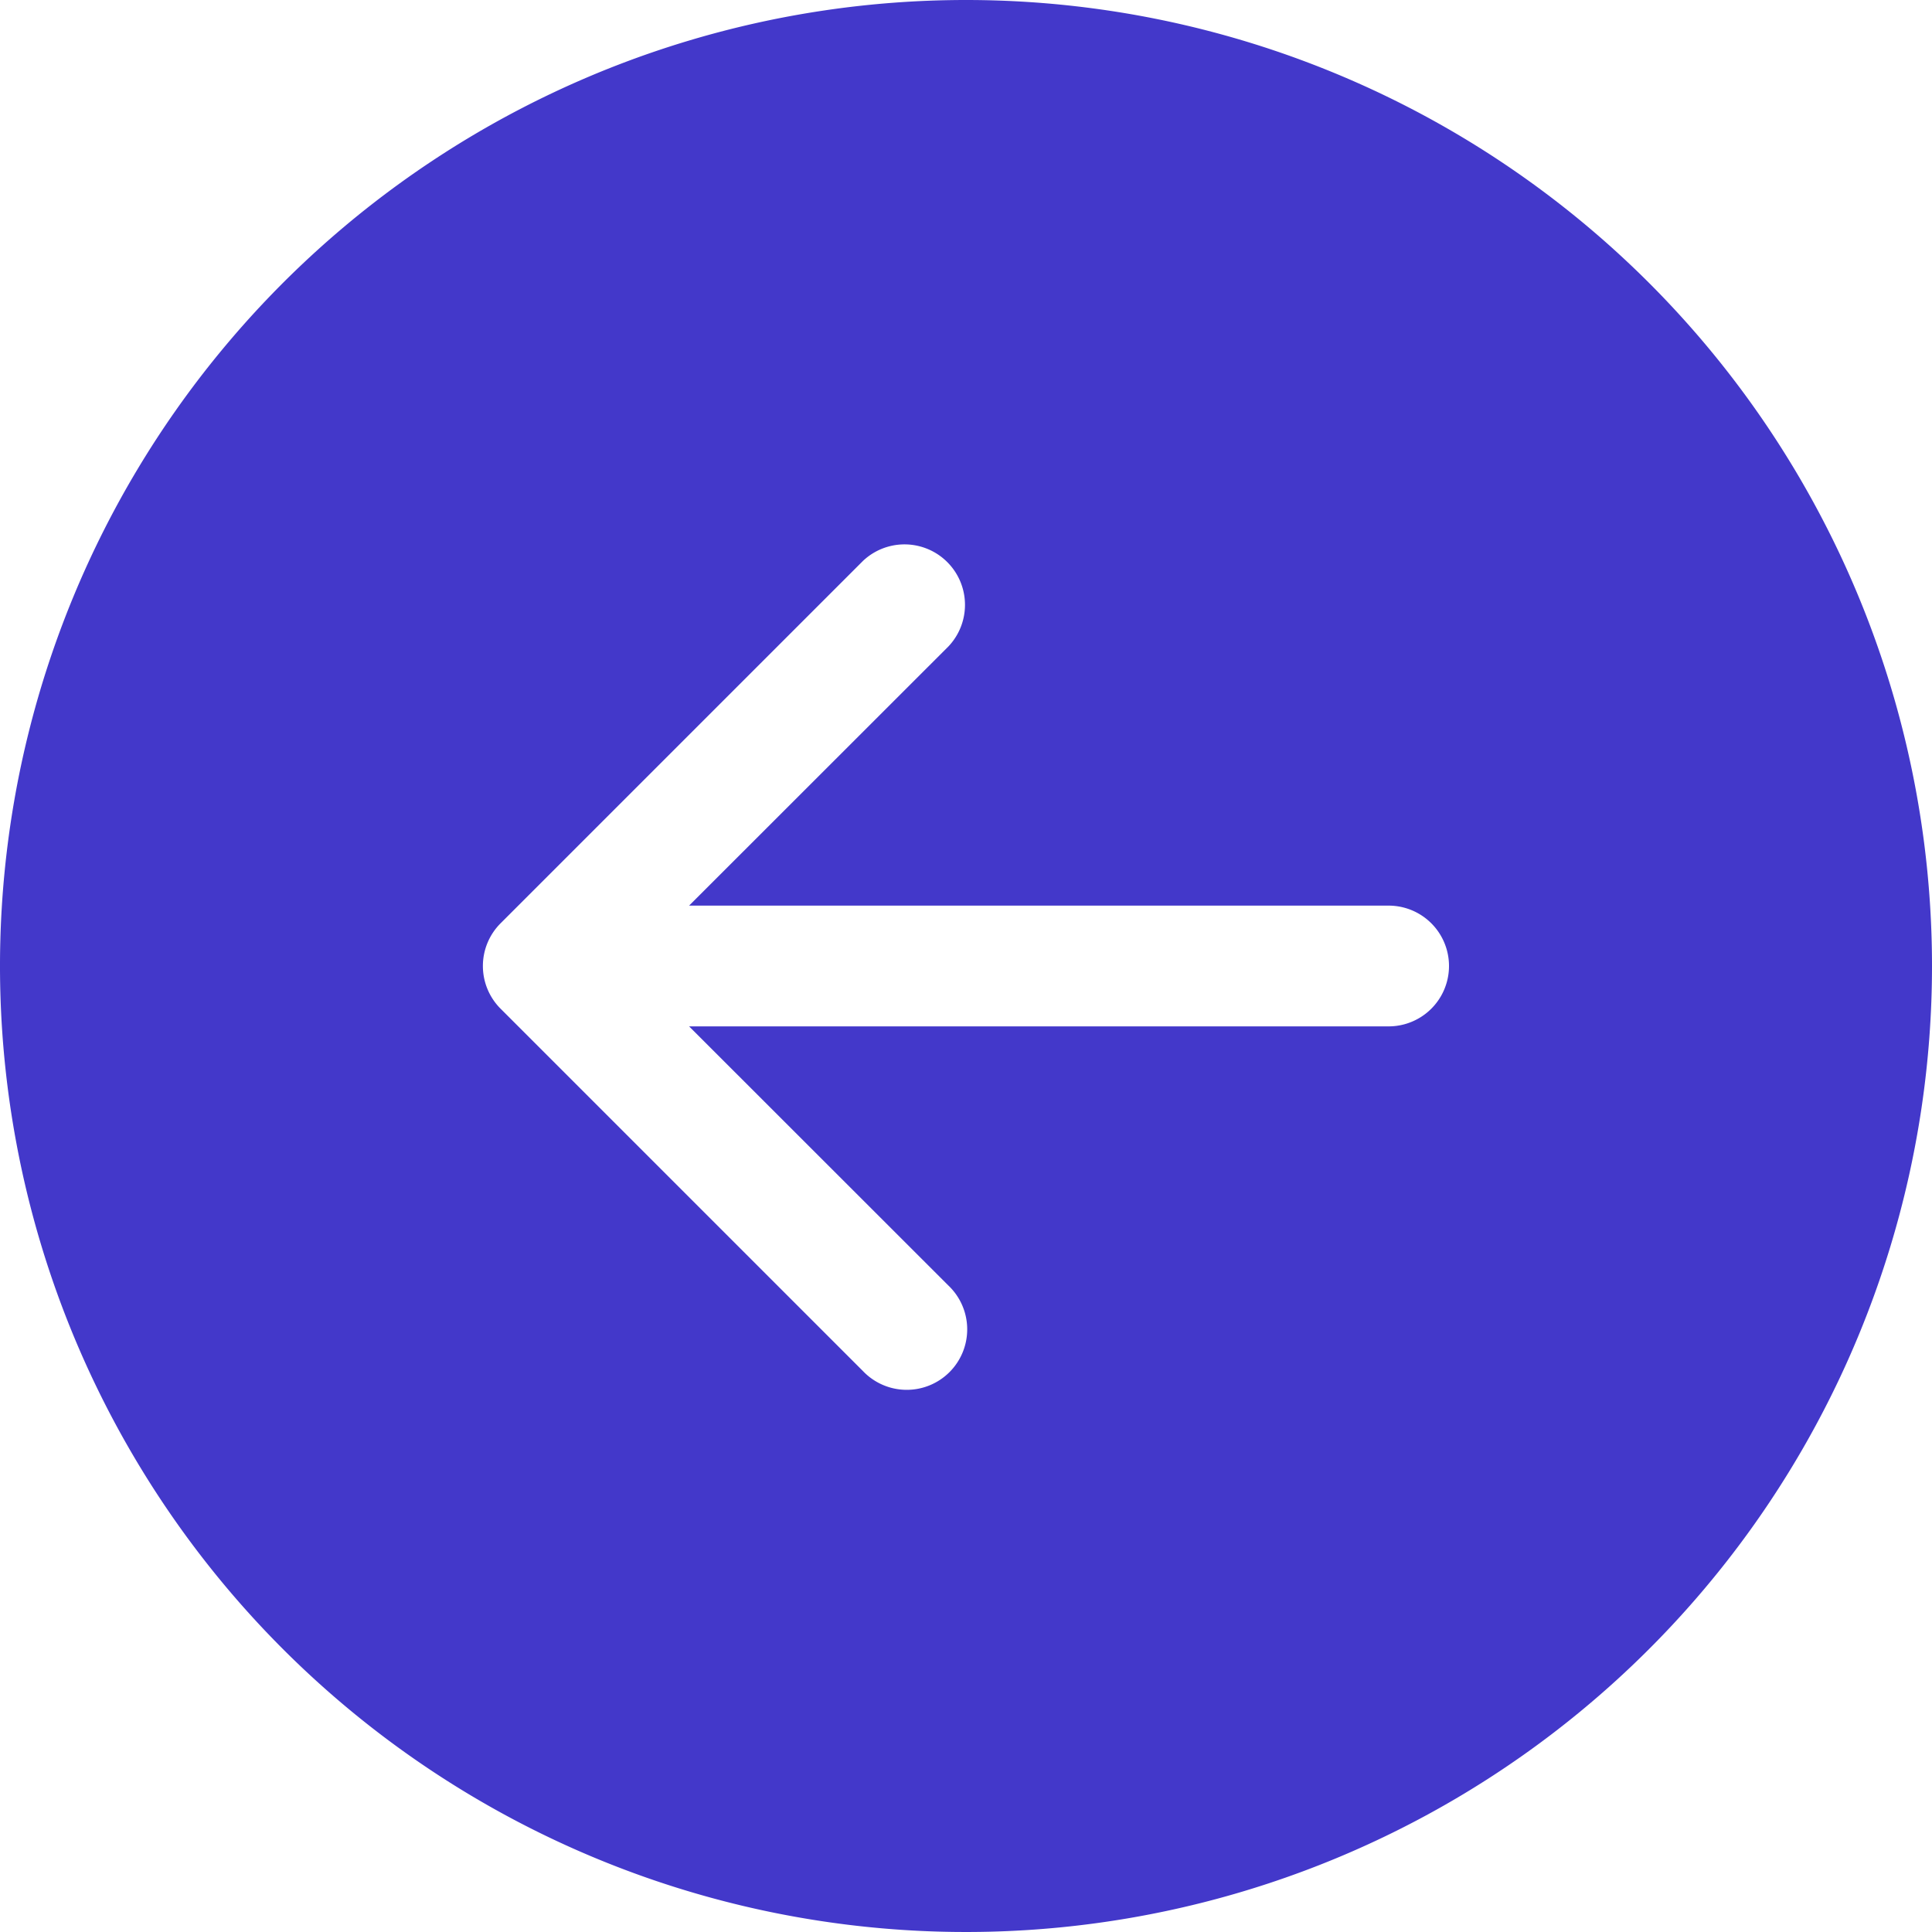 <svg id="arrow-left-circle-fill" xmlns="http://www.w3.org/2000/svg" width="40" height="40" viewBox="0 0 40 40">
  <g id="Group_25" data-name="Group 25">
    <path id="Path_12" data-name="Path 12" d="M20,0A20,20,0,1,0,40,20,20,20,0,0,0,20,0Zm8.75,18.75a1.25,1.25,0,0,1,0,2.5H14.267l5.368,5.365a1.252,1.252,0,1,1-1.77,1.77l-7.5-7.5a1.25,1.25,0,0,1,0-1.77l7.5-7.5a1.252,1.252,0,0,1,1.77,1.77L14.267,18.75Z" fill="#4338ca"/>
  </g>
</svg>
